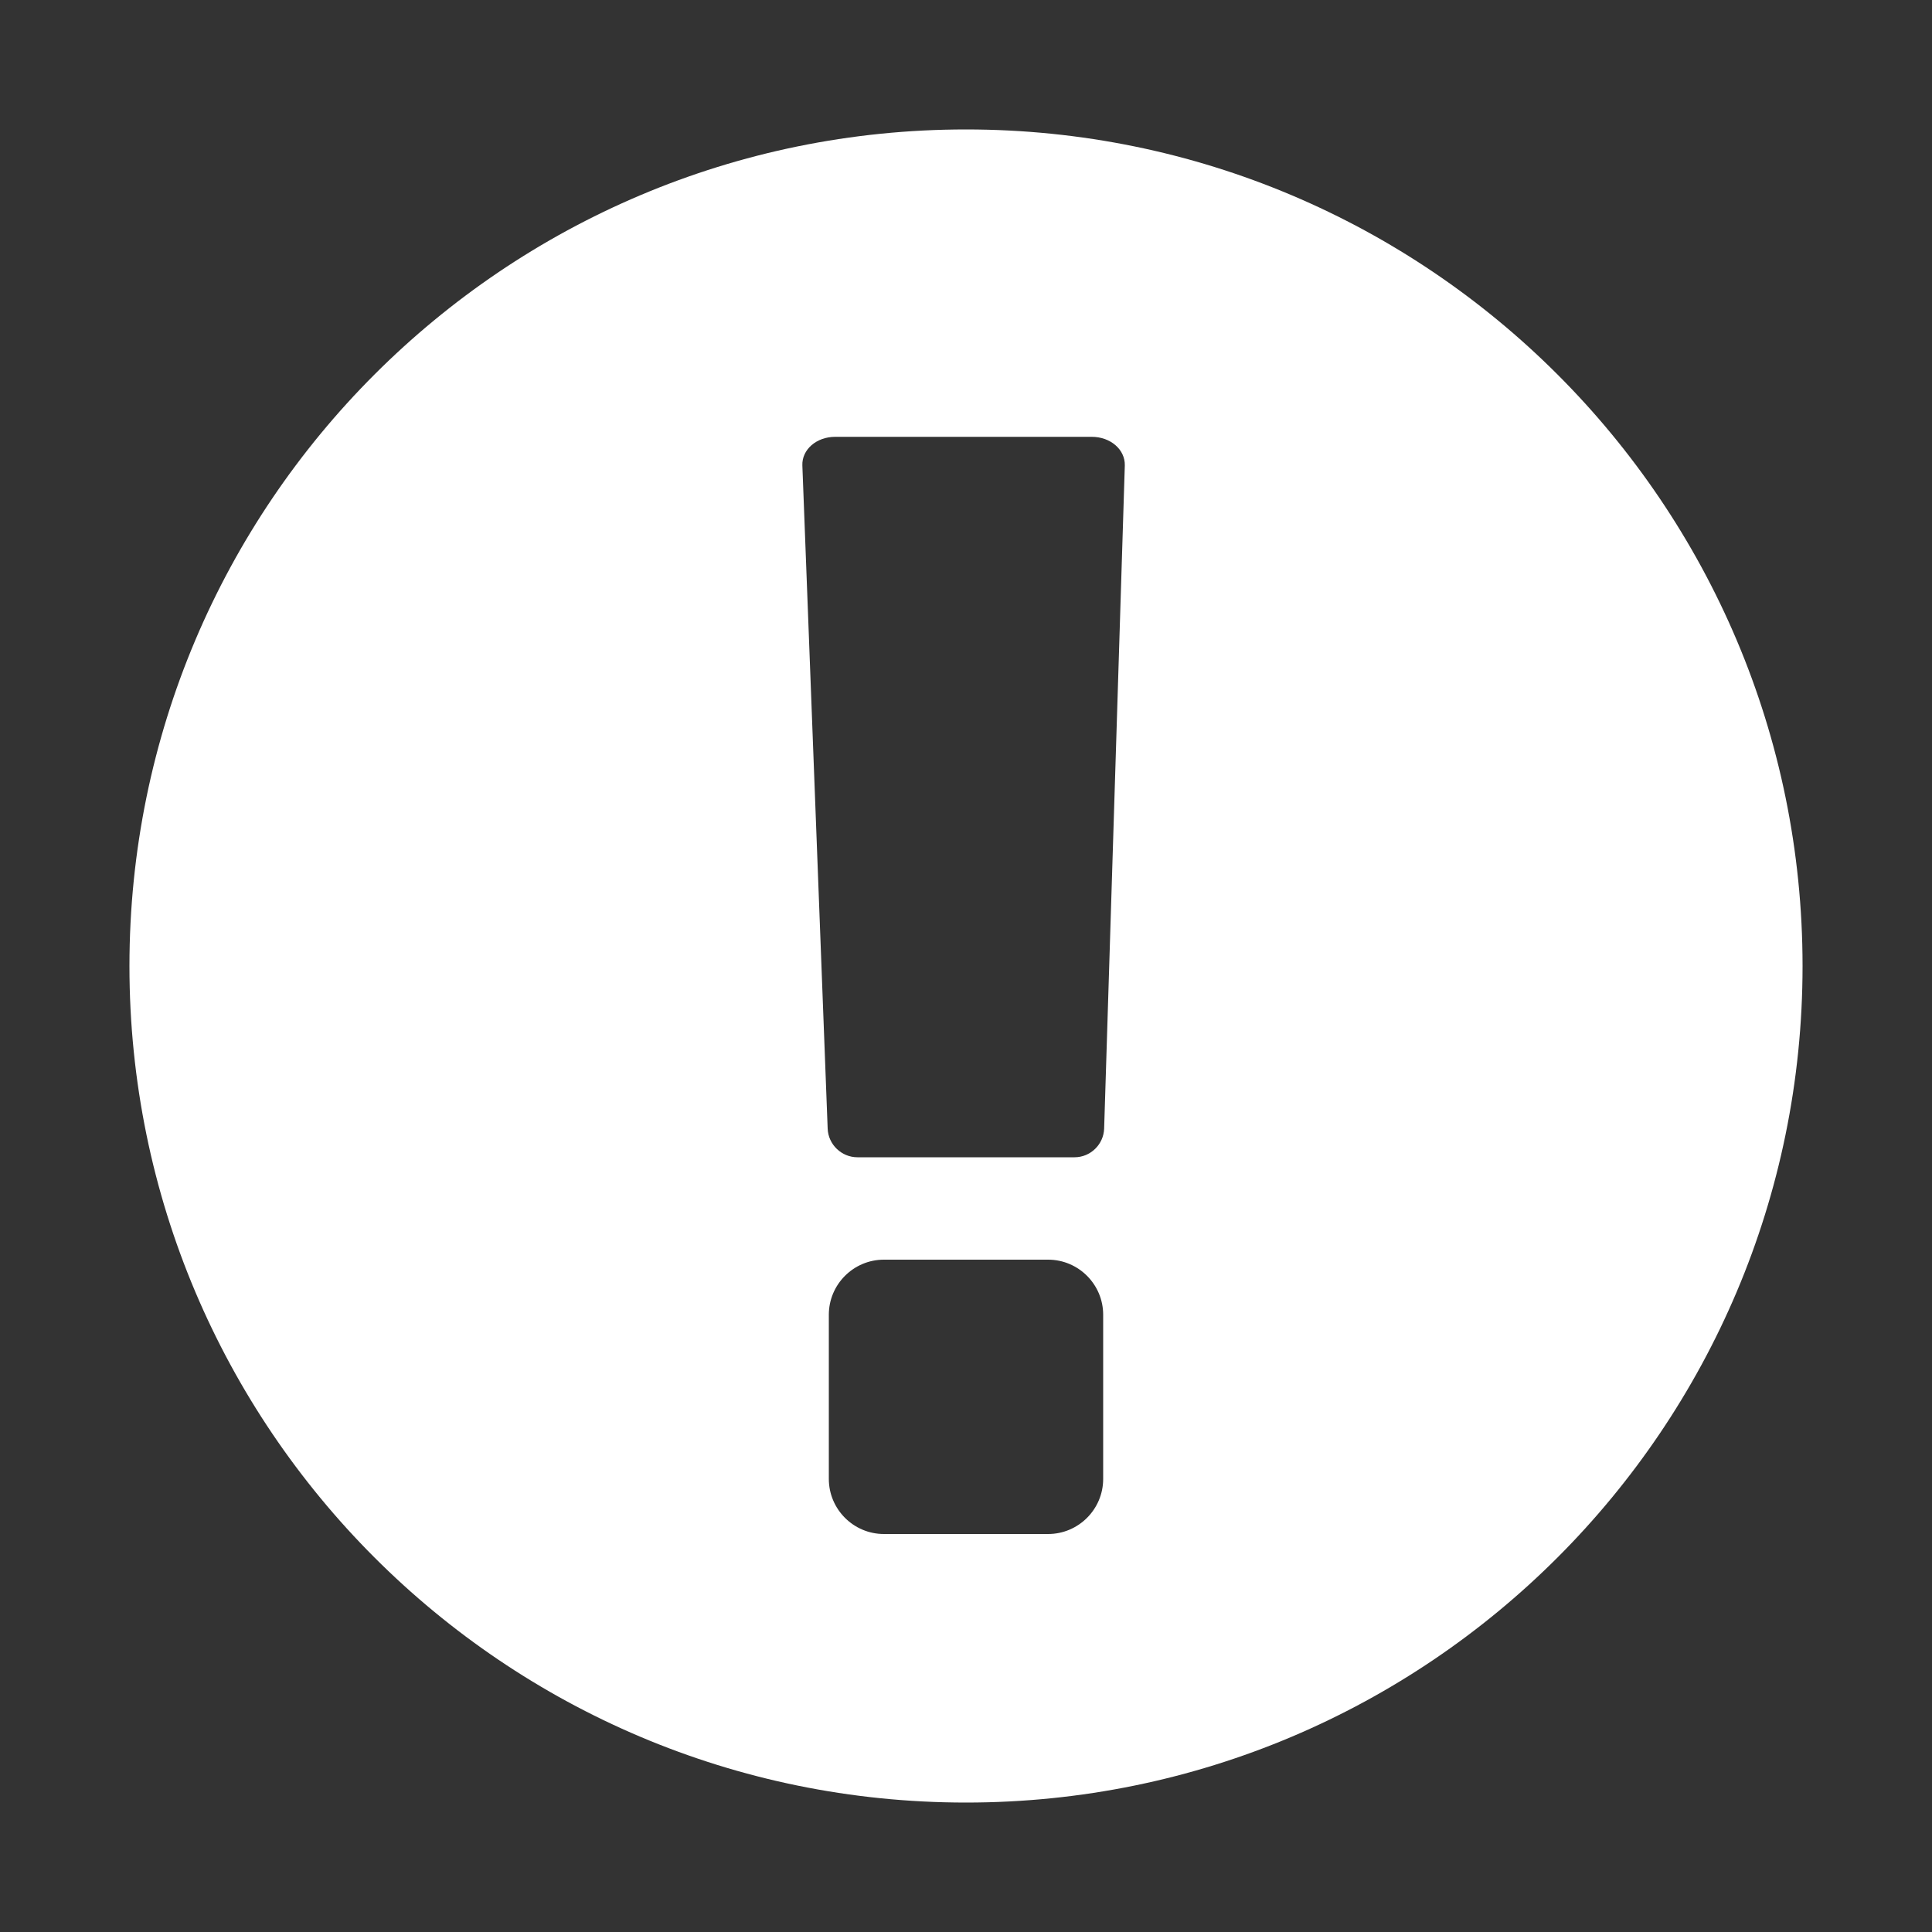 <?xml version="1.0" encoding="utf-8"?>
<!-- Generator: Adobe Illustrator 21.0.0, SVG Export Plug-In . SVG Version: 6.00 Build 0)  -->
<svg version="1.1" id="Layer" xmlns="http://www.w3.org/2000/svg" xmlns:xlink="http://www.w3.org/1999/xlink" x="0px" y="0px"
	 viewBox="0 0 1000 1000" style="enable-background:new 0 0 1000 1000;" xml:space="preserve">
<rect x="0" y="0" width="1000" height="1000" fill="#333333" stroke="none"/>
<style type="text/css">
	.st0{fill:#FFFFFF;}
</style>
<path class="st0" d="M500,67C260.9,67,67,260.9,67,500s193.9,433,433,433s433-193.9,433-433S739.1,67,500,67z M571,765.5
	c0,15.7-12.8,28.5-28.5,28.5h-85c-15.7,0-28.5-12.8-28.5-28.5v-85c0-15.7,12.8-28.5,28.5-28.5h85c15.7,0,28.5,12.8,28.5,28.5V765.5z
	 M571.5,584.2c-0.3,8.2-7.1,14.8-15.3,14.8H443.8c-8.2,0-15.1-6.6-15.4-14.8l-13.1-343.3c-0.3-8.2,7.3-14.8,17-14.8h132.8
	c9.7,0,17.3,6.6,17.1,14.8L571.5,584.2z"/>
</svg>
